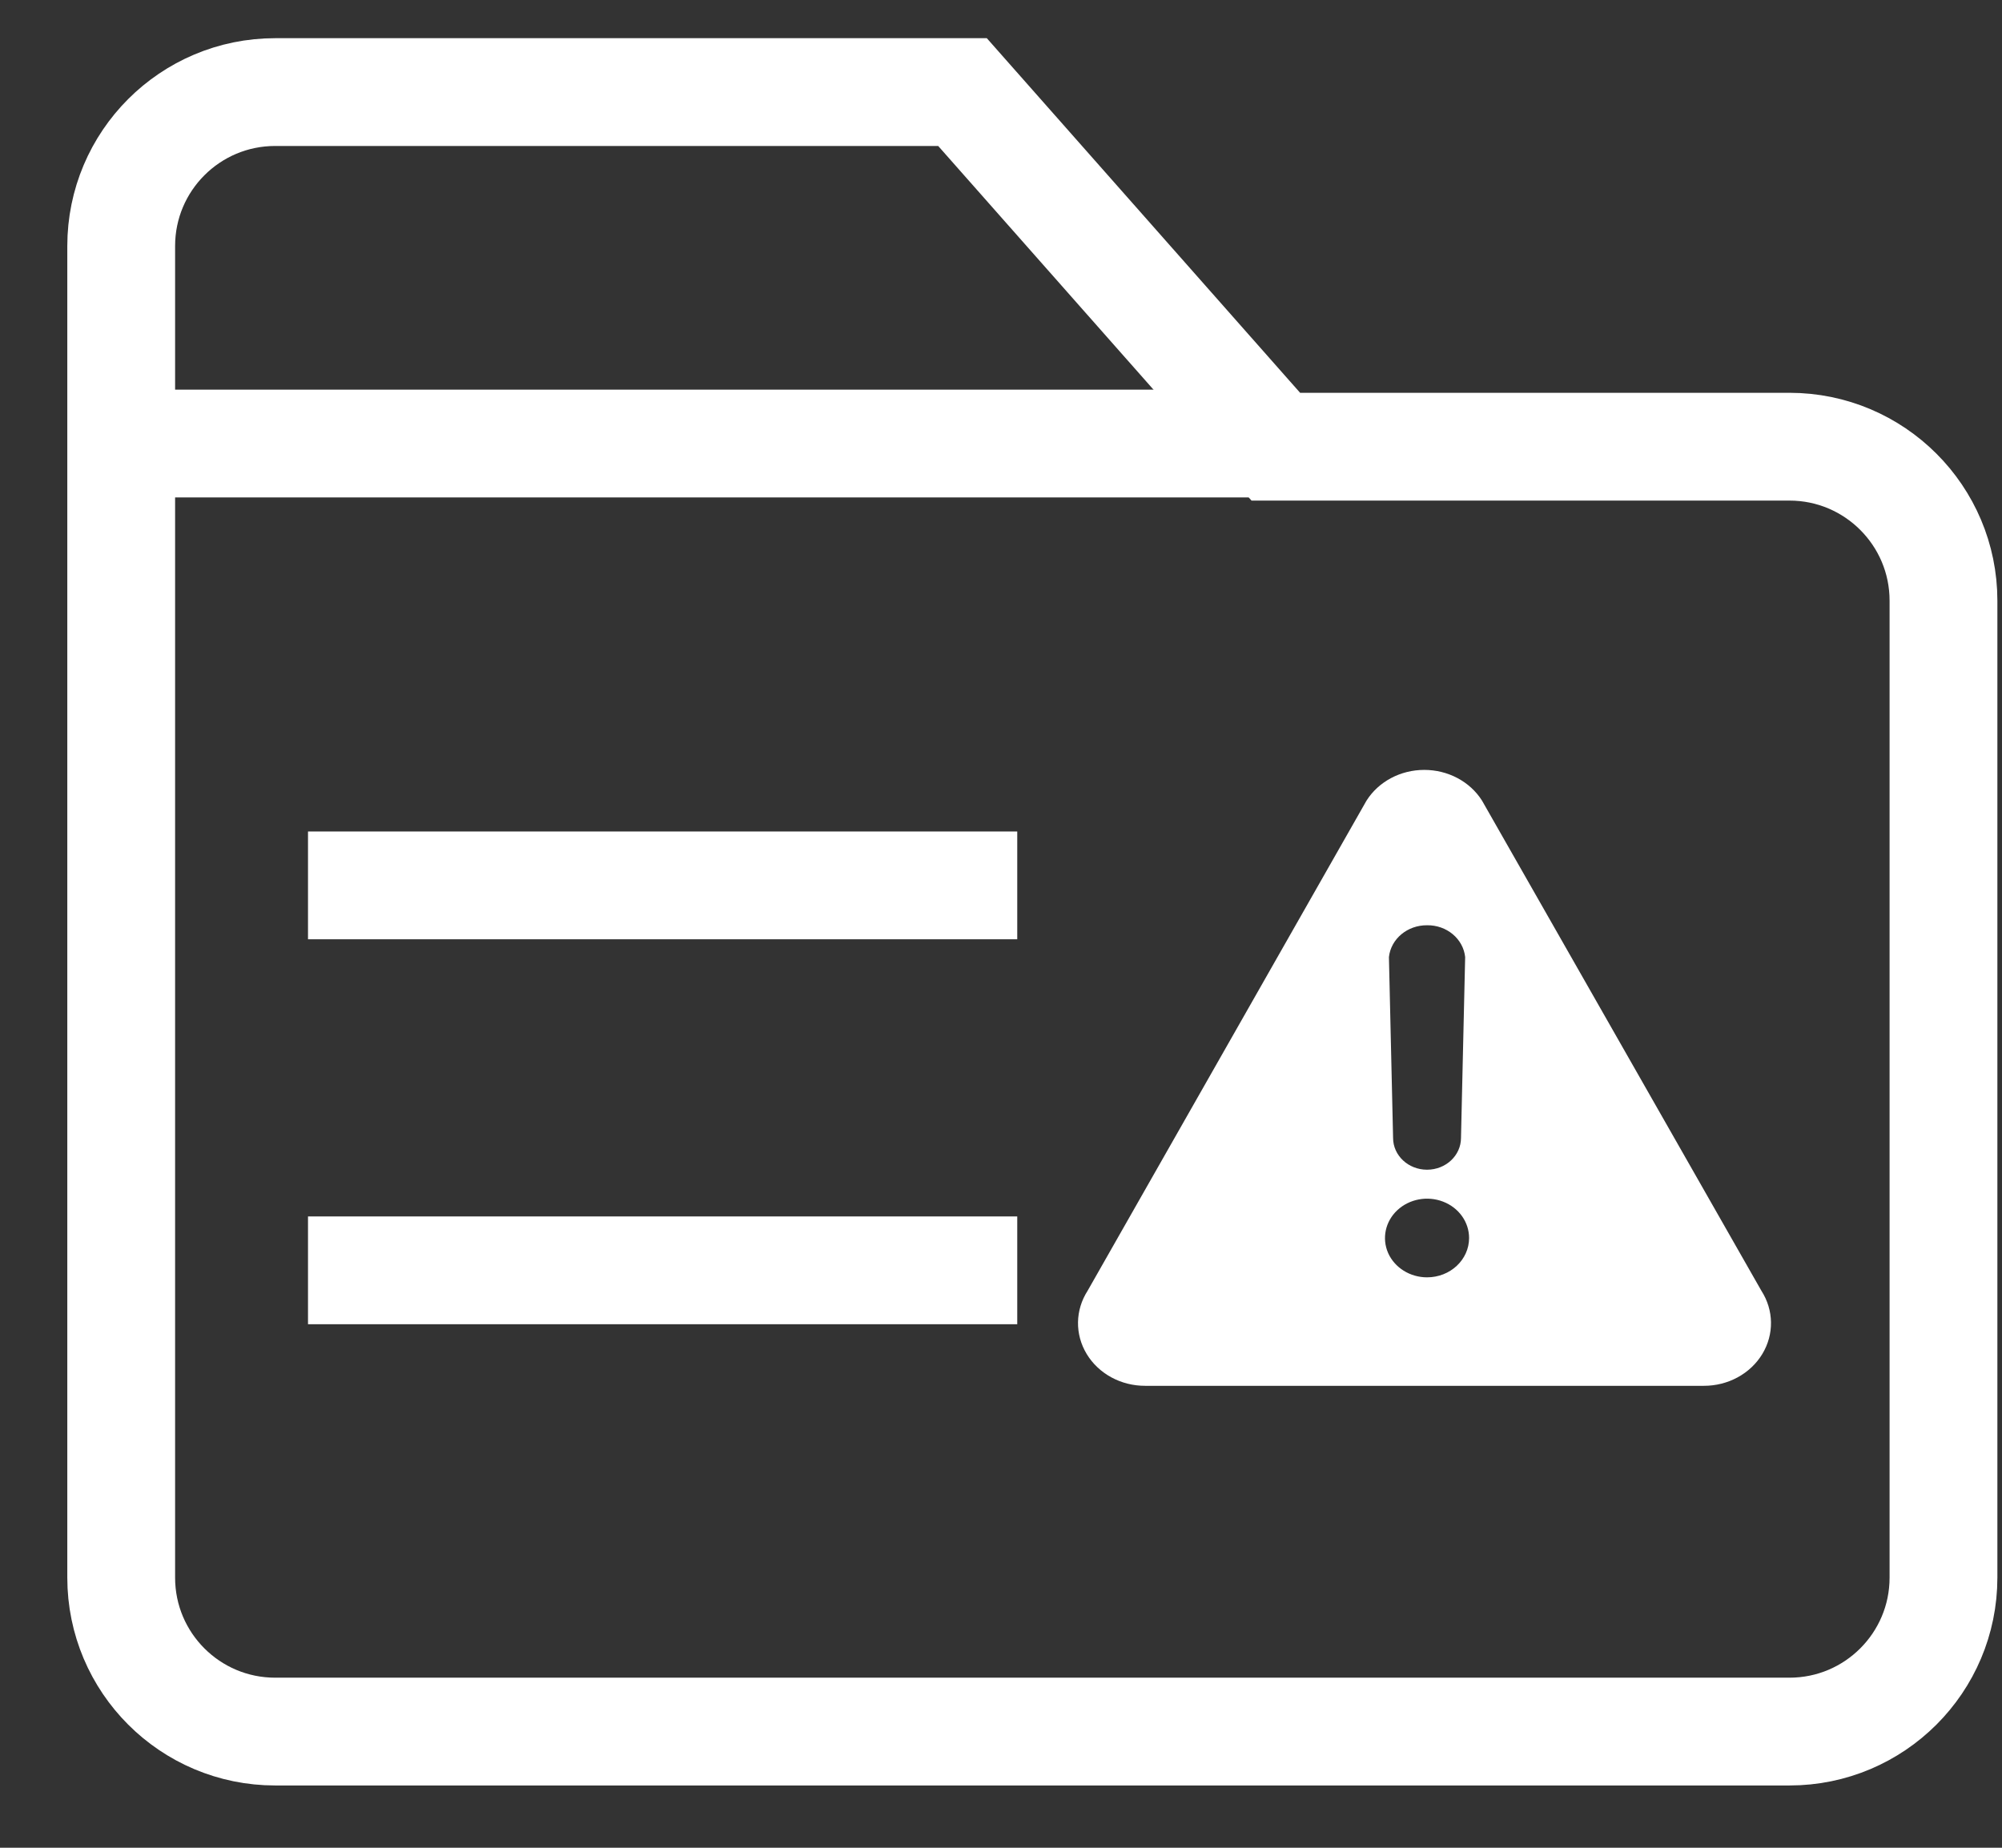 <?xml version="1.0" encoding="UTF-8"?>
<svg width="26px" height="24px" viewBox="0 0 26 24" version="1.1" xmlns="http://www.w3.org/2000/svg" xmlns:xlink="http://www.w3.org/1999/xlink">
    <rect x="0" y="0" width="26" height="24" fill="#333333" stroke="none"/>
    <!-- Generator: Sketch 58 (84663) - https://sketch.com -->
    <title>应急-</title>
    <desc>Created with Sketch.</desc>
    <g id="Page-1" stroke="none" stroke-width="1" fill="none" fill-rule="evenodd">
        <g id="Data--Copy-6" transform="translate(-1245, -991)" fill-rule="nonzero">
            <g id="应急-" transform="translate(1246, 992)">
                <path d="M21.875,15.765 L18.247,9.399 C18.09,9.151 17.805,9 17.497,9 C17.189,9 16.904,9.151 16.747,9.399 L13.125,15.765 C12.963,16.017 12.958,16.331 13.113,16.587 C13.268,16.843 13.558,17.001 13.873,17 L21.127,17 C21.442,17.001 21.732,16.843 21.887,16.587 C22.042,16.331 22.037,16.017 21.875,15.765 Z M17.533,11.018 C17.788,11.014 18.003,11.194 18.028,11.431 L17.974,13.78 C17.974,14.008 17.777,14.193 17.533,14.193 C17.289,14.193 17.092,14.008 17.092,13.78 L17.038,11.431 C17.064,11.194 17.279,11.016 17.533,11.018 L17.533,11.018 Z M17.533,15.591 C17.312,15.591 17.113,15.466 17.028,15.276 C16.944,15.085 16.991,14.865 17.147,14.719 C17.303,14.573 17.538,14.529 17.742,14.608 C17.946,14.687 18.079,14.873 18.079,15.08 C18.079,15.362 17.835,15.591 17.533,15.591 L17.533,15.591 Z" id="形状" fill="#FFFFFF"></path>
                <path d="M0.574,2.196 L0.574,19.491 C0.574,20.596 1.469,21.491 2.574,21.491 L22.24,21.491 C23.344,21.491 24.24,20.596 24.24,19.491 L24.24,6.802 C24.24,5.698 23.344,4.802 22.24,4.802 L15.569,4.802 L15.569,4.802 L11.5,0.196 L2.574,0.196 C1.469,0.196 0.574,1.091 0.574,2.196 Z" id="路径-120" stroke="#FFFFFF" stroke-width="1.4"></path>
                <path d="M0.392,4.761 L15.383,4.761" id="路径-121" stroke="#FFFFFF" stroke-width="1.4"></path>
                <polyline id="路径-122" stroke="#FFFFFF" stroke-width="1.4" points="3 10.5 8.469 10.5 12.211 10.5"></polyline>
                <polyline id="路径-122-copy" stroke="#FFFFFF" stroke-width="1.4" points="3 15.5 8.469 15.5 12.211 15.5"></polyline>
            </g>
        </g>
    </g>
</svg>